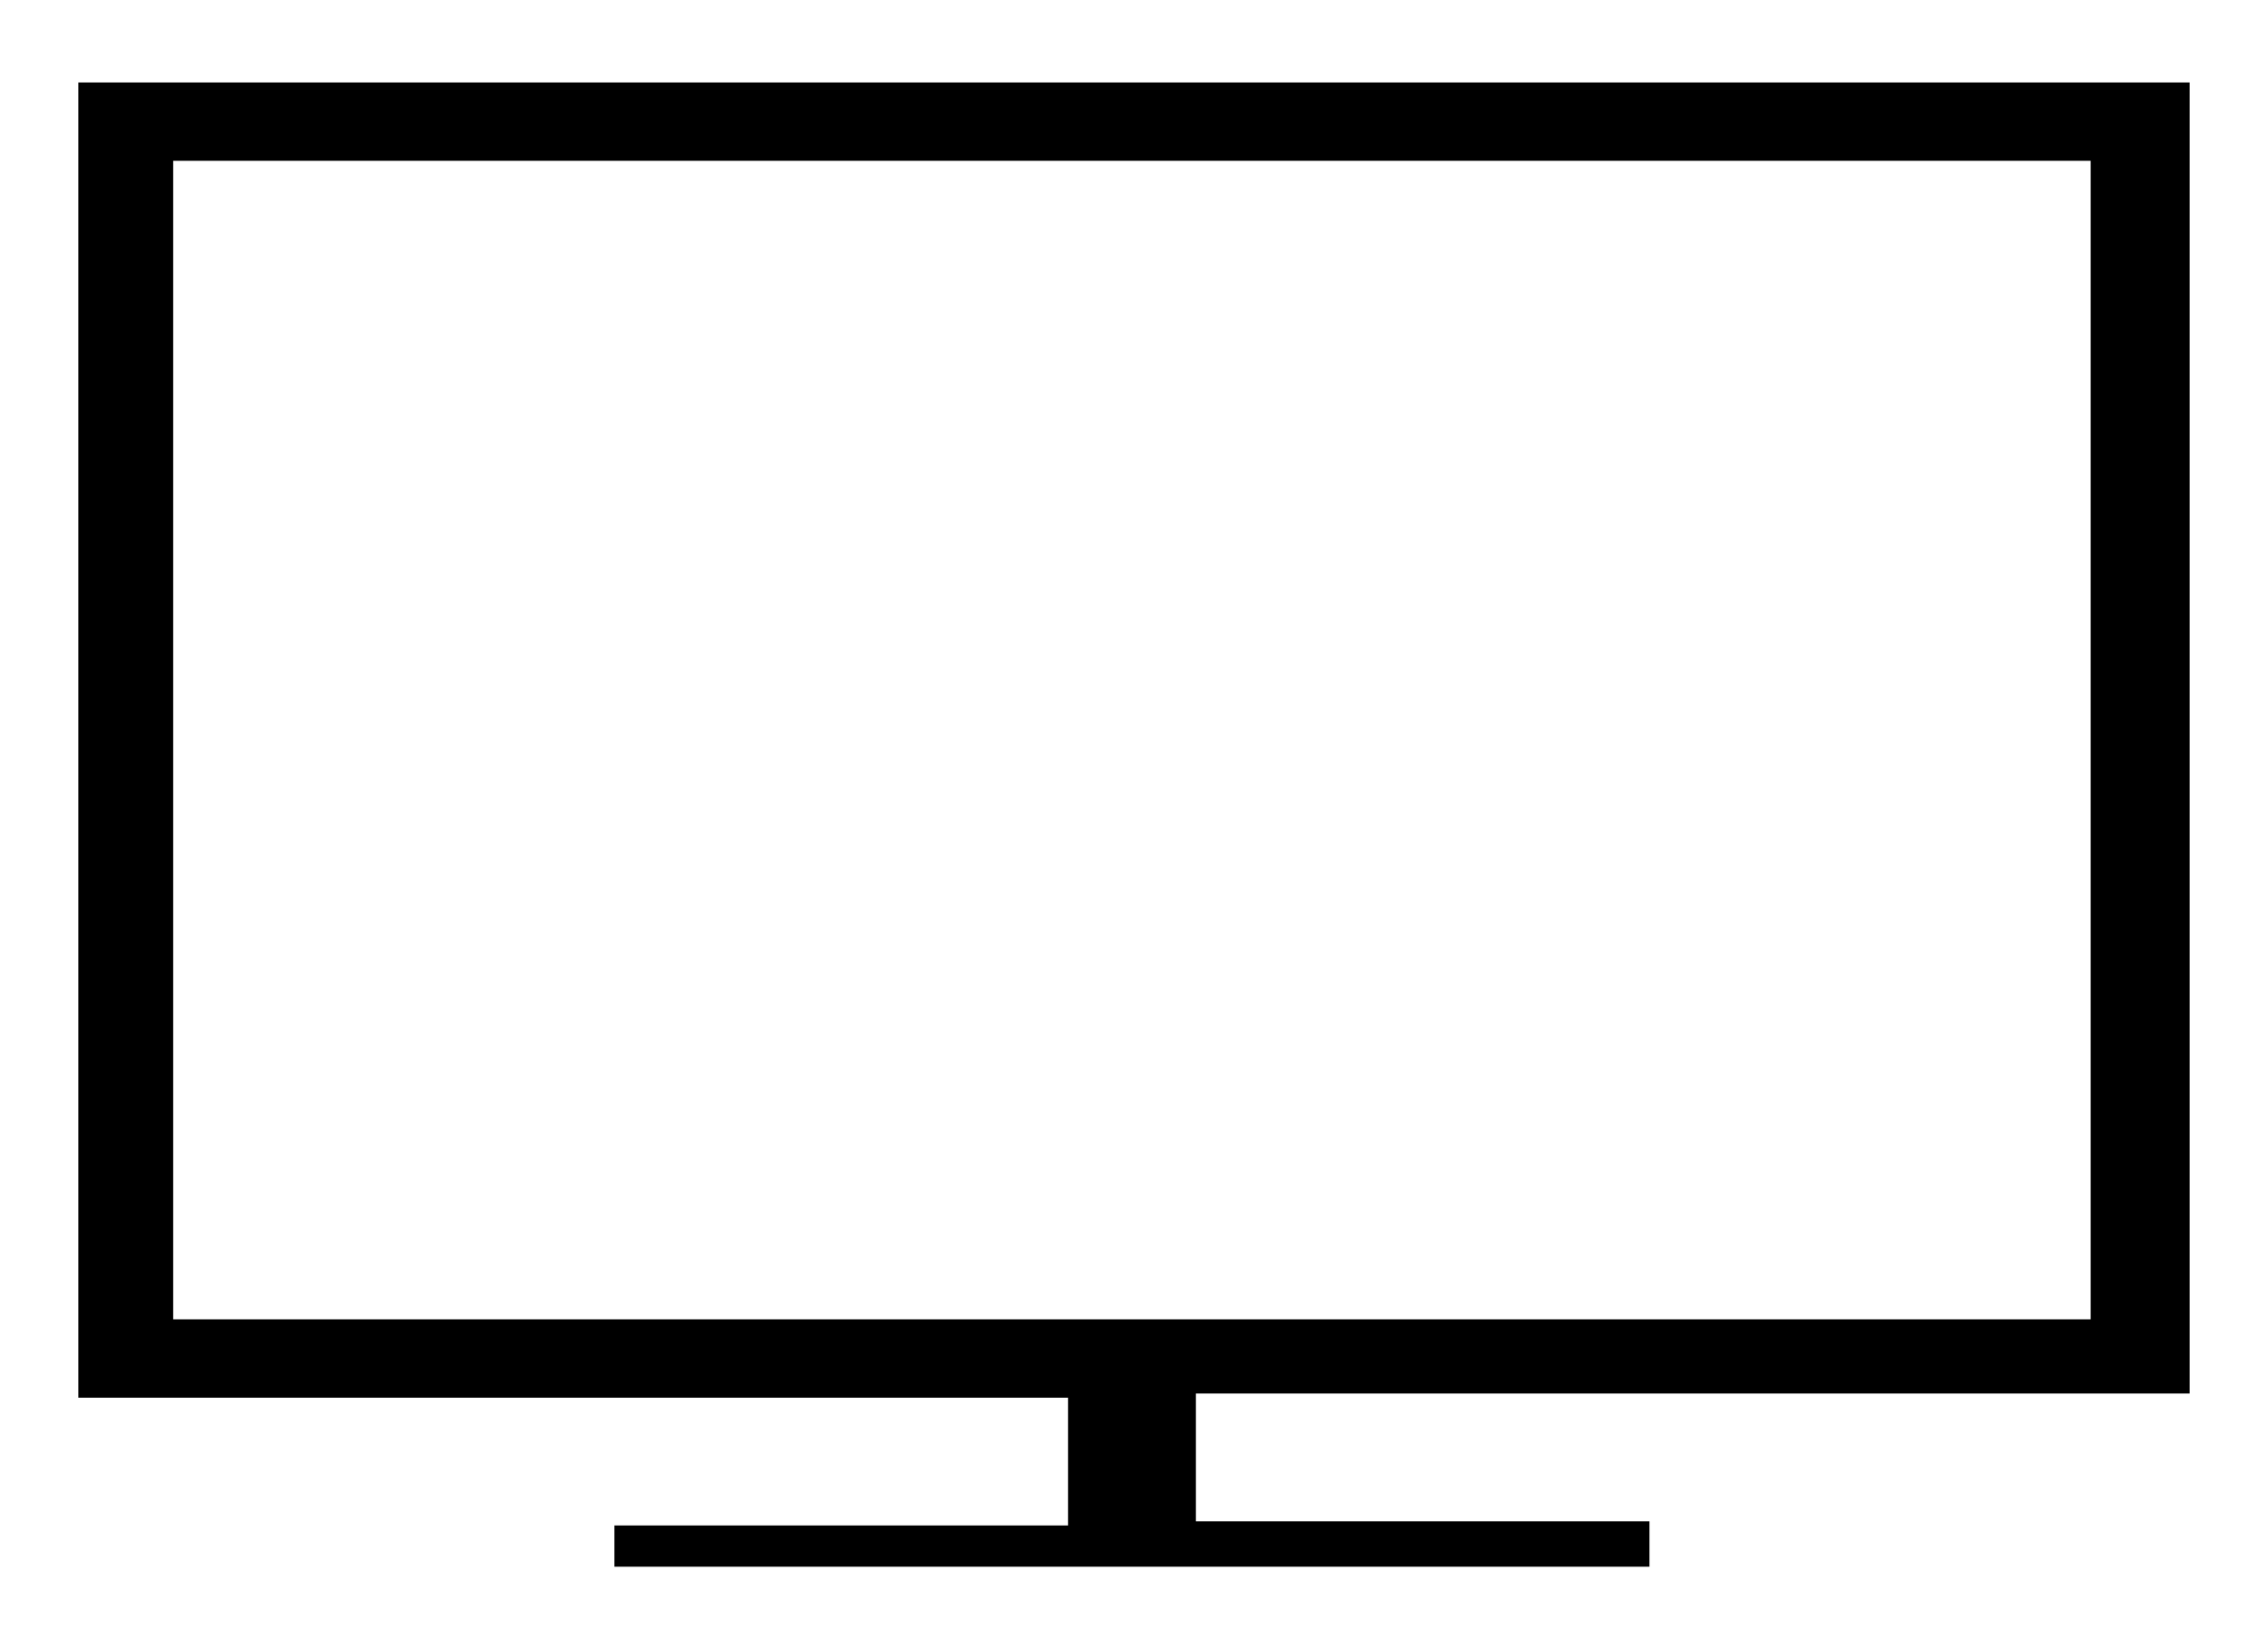 <?xml version="1.0" encoding="utf-8"?>
<!-- Generator: Adobe Illustrator 18.0.0, SVG Export Plug-In . SVG Version: 6.00 Build 0)  -->
<!DOCTYPE svg PUBLIC "-//W3C//DTD SVG 1.1//EN" "http://www.w3.org/Graphics/SVG/1.1/DTD/svg11.dtd">
<svg version="1.1" id="Layer_1" xmlns="http://www.w3.org/2000/svg" xmlns:xlink="http://www.w3.org/1999/xlink" x="0px" y="0px"
	 viewBox="0 0 55 40" enable-background="new 0 0 55 40" xml:space="preserve">
<path d="M53.1,33.9V2H1.9v31.9h24v3.1H14.9V38h25.1v-1.1H29v-3.1H53.1z M4.2,32V3.9h46.5V32H4.2z"/>
</svg>
